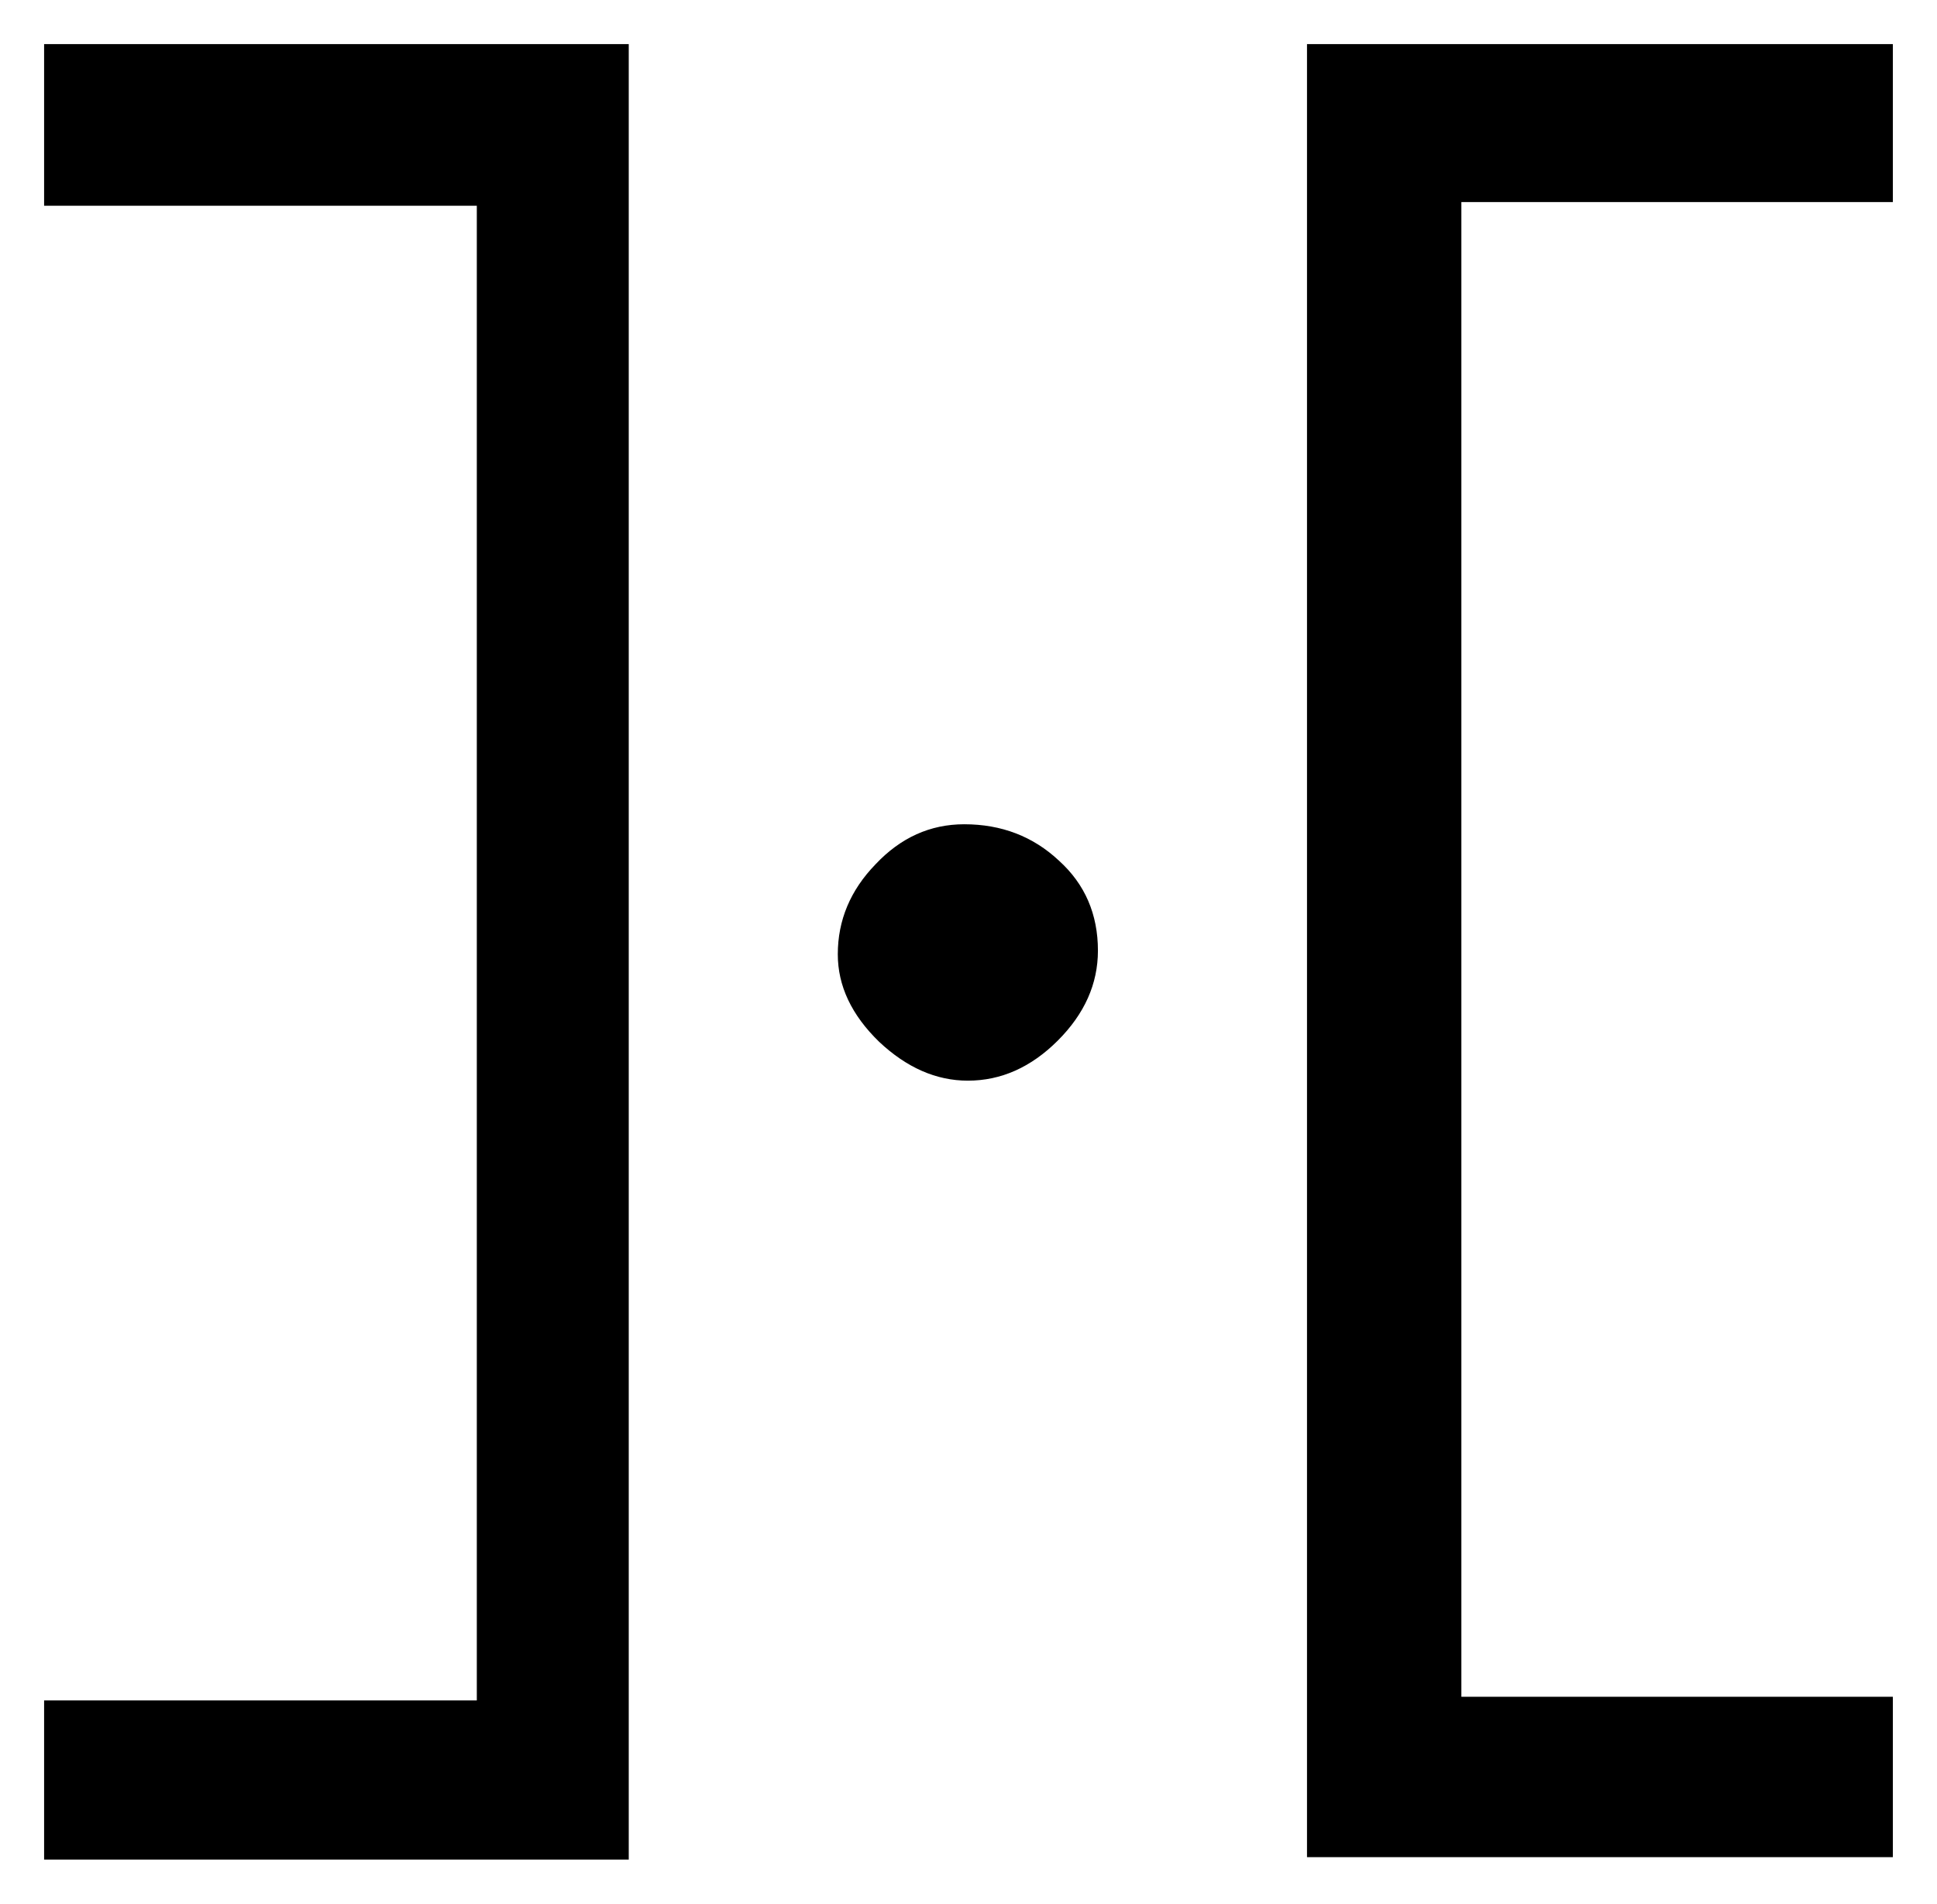 <?xml version="1.0" encoding="UTF-8" standalone="no"?>
<svg
   xmlns="http://www.w3.org/2000/svg"
   version="1.1"
   id="svg4148"
   viewBox="0 0 62.249 61.194"
   height="17.27mm"
   width="17.568mm">
  <g
     transform="translate(-157.989,270.534)"
     id="layer1">
      <path
         id="path1"
         d="m 218.82,-210.835 -18.828,0 0,-58.281 18.828,0 0,5.078 -13.867,0 0,48.047 13.867,0 0,5.156 z m -25.547,-29.141 q 0,1.602 -1.289,2.891 -1.289,1.289 -2.891,1.289 -1.523,0 -2.852,-1.25 -1.328,-1.289 -1.328,-2.812 0,-1.641 1.211,-2.891 1.211,-1.289 2.852,-1.289 1.797,0 3.047,1.172 1.25,1.133 1.25,2.891 z m -15.078,29.219 -18.789,0 0,-5.117 13.906,0 0,-48.047 -13.906,0 0,-5.195 18.789,0 0,58.359 z" />
  </g>
</svg>
